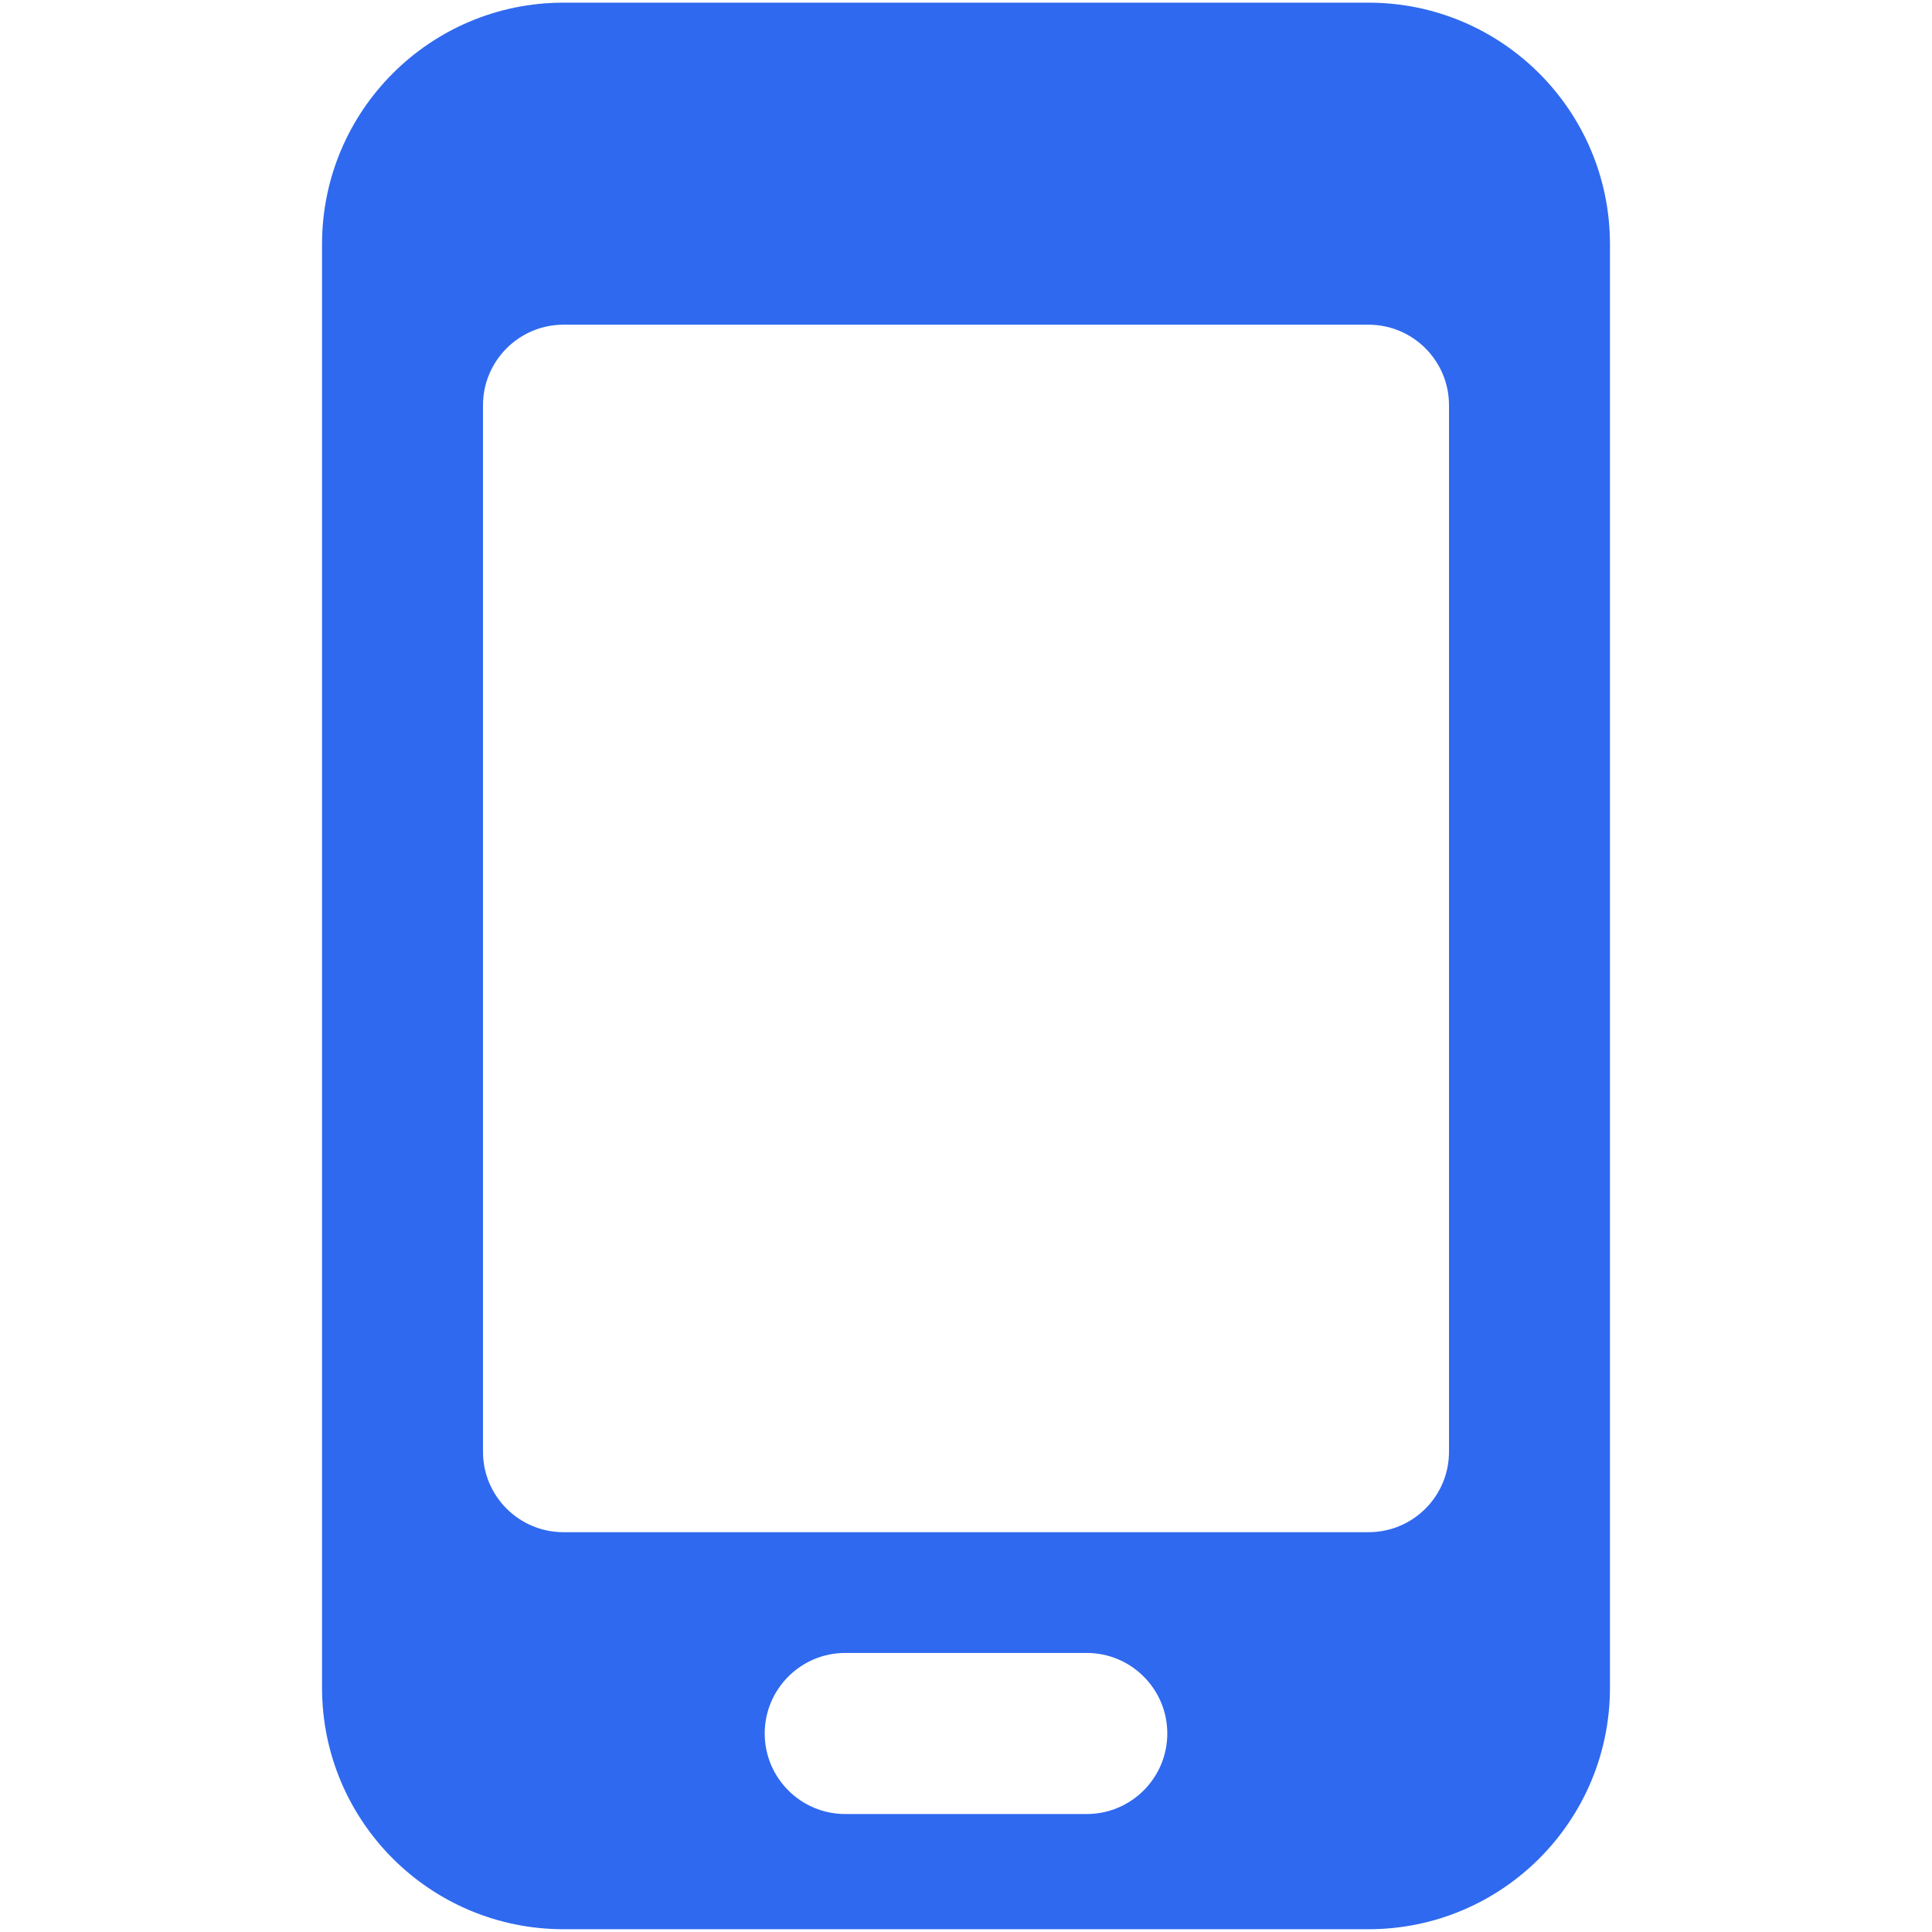 <svg width="16" height="16" viewBox="0 0 16 16" fill="none" xmlns="http://www.w3.org/2000/svg">
<path fill-rule="evenodd" clip-rule="evenodd" d="M11.333 0.022H4.667C3.562 0.022 2.667 0.918 2.667 2.022V13.977C2.667 15.082 3.562 15.977 4.667 15.977H11.333C12.438 15.977 13.333 15.082 13.333 13.977V2.022C13.333 0.918 12.438 0.022 11.333 0.022ZM9 15.023H7C6.632 15.023 6.333 14.724 6.333 14.356C6.333 13.988 6.632 13.689 7 13.689H9C9.368 13.689 9.667 13.988 9.667 14.356C9.667 14.724 9.368 15.023 9 15.023ZM11.333 12.689C11.702 12.689 12 12.391 12 12.023V3.356C12 2.988 11.702 2.689 11.333 2.689H4.667C4.299 2.689 4 2.988 4 3.356V12.023C4 12.391 4.299 12.689 4.667 12.689H11.333Z" fill="#2F69EF"/>
</svg>
